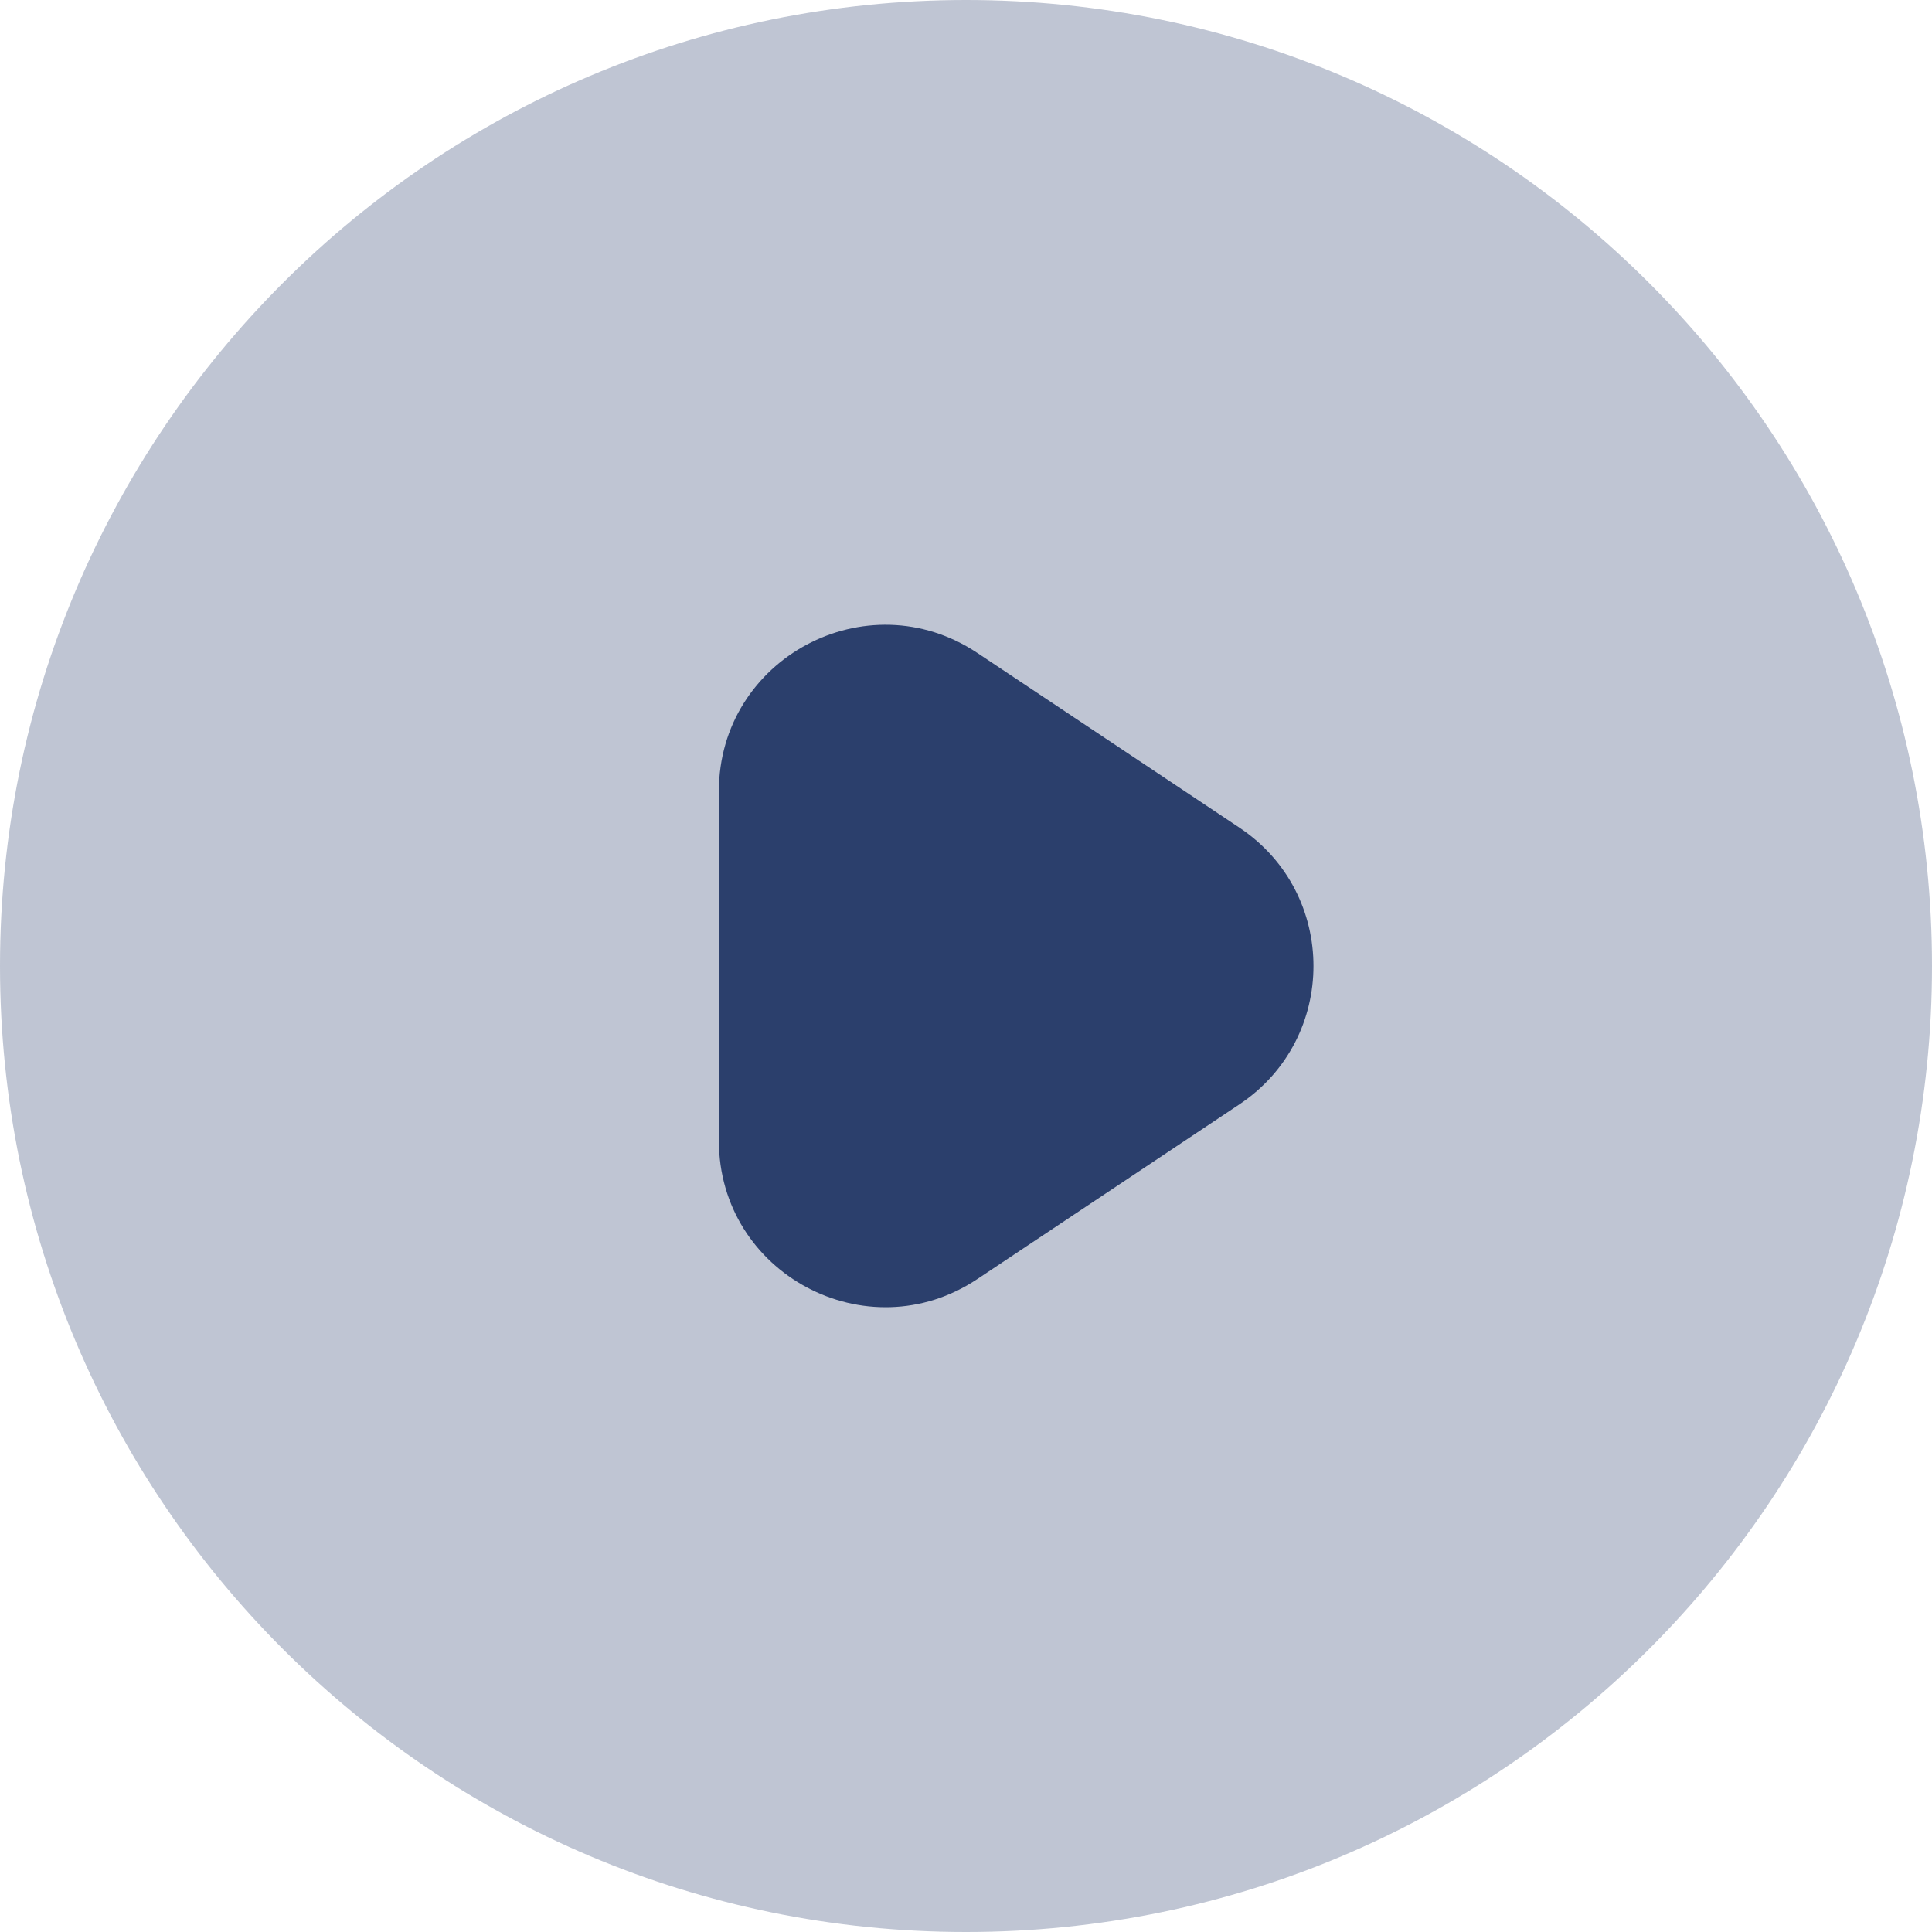 <svg width="32" height="32" viewBox="0 0 32 32" fill="none" xmlns="http://www.w3.org/2000/svg">
<path opacity="0.3" fill-rule="evenodd" clip-rule="evenodd" d="M16 0C7.163 0 0 7.163 0 16C0 24.837 7.163 32 16 32C24.837 32 32 24.837 32 16C32 7.163 24.837 0 16 0Z" fill="#2B3F6C"/>
<path fill-rule="evenodd" clip-rule="evenodd" d="M16.188 10.815C14.358 9.595 11.907 10.906 11.907 13.105V18.894C11.907 21.093 14.358 22.405 16.188 21.185L20.529 18.291C22.164 17.201 22.164 14.799 20.529 13.709L16.188 10.815Z" fill="#2B3F6C"/>
</svg>
